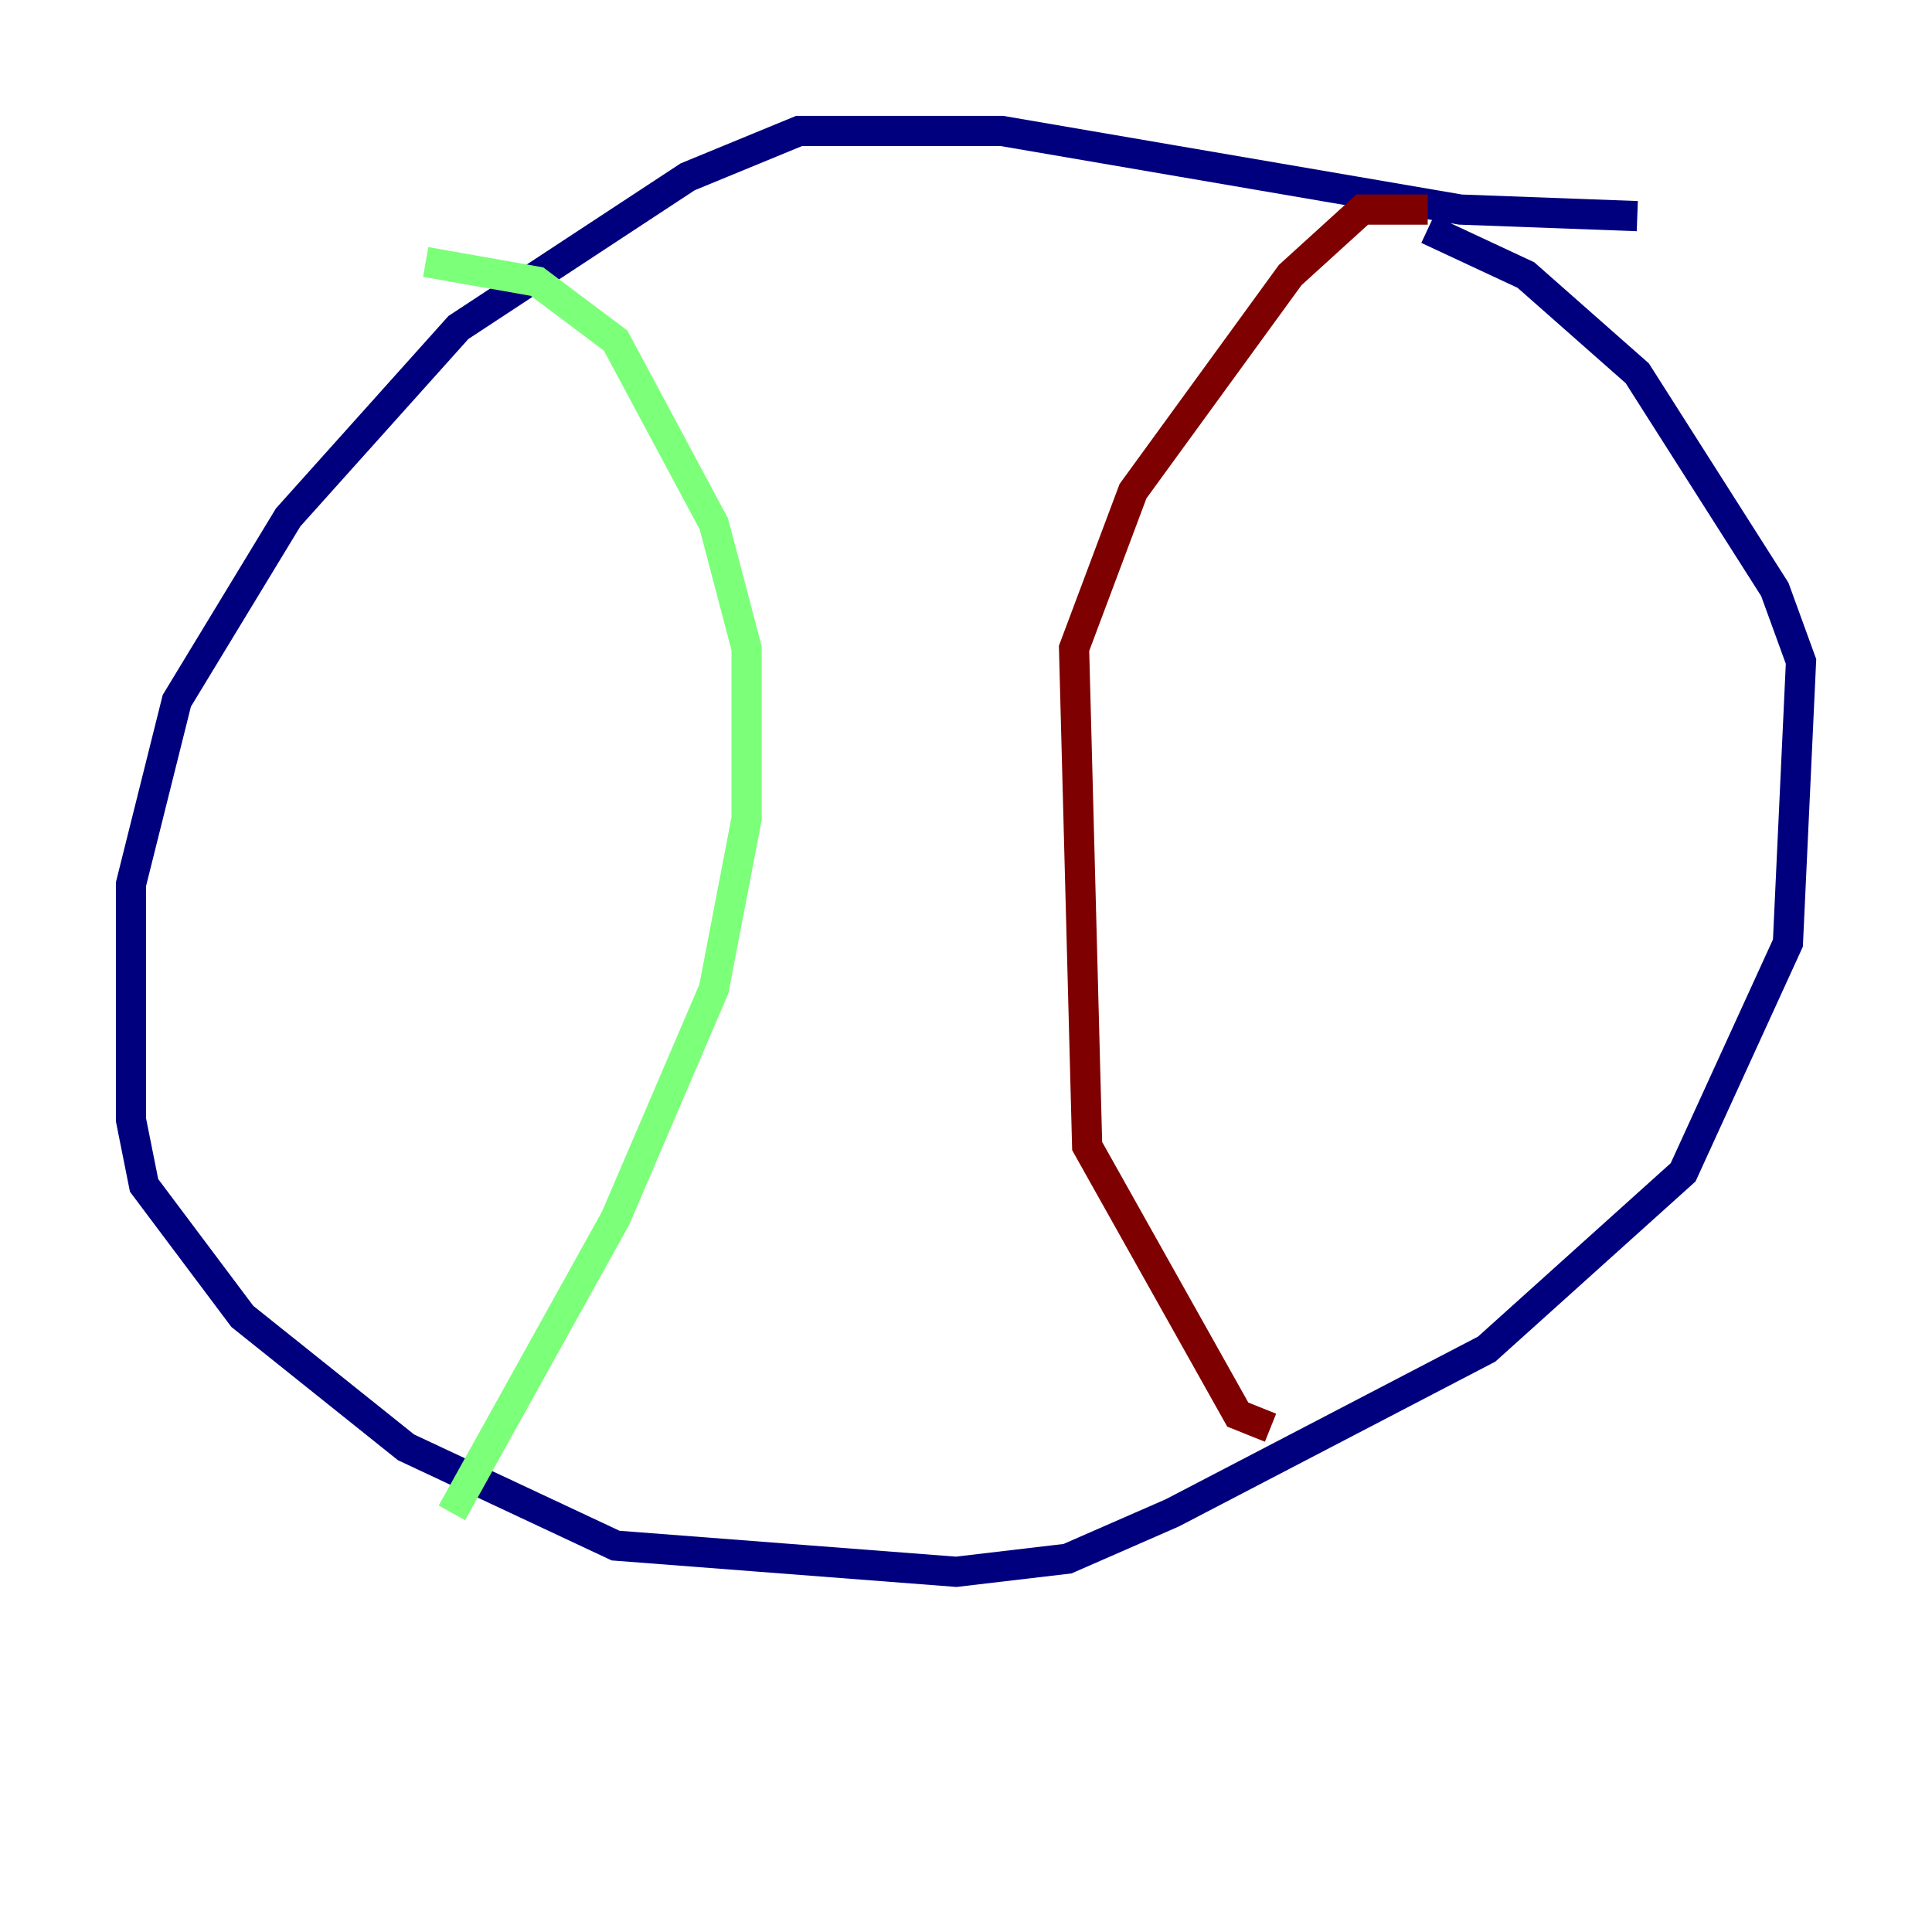<?xml version="1.0" encoding="utf-8" ?>
<svg baseProfile="tiny" height="128" version="1.2" viewBox="0,0,128,128" width="128" xmlns="http://www.w3.org/2000/svg" xmlns:ev="http://www.w3.org/2001/xml-events" xmlns:xlink="http://www.w3.org/1999/xlink"><defs /><polyline fill="none" points="108.475,14.319 96.759,13.885 66.386,8.678 52.936,8.678 45.559,11.715 30.373,21.695 19.091,34.278 11.715,46.427 8.678,58.576 8.678,74.197 9.546,78.536 16.054,87.214 26.902,95.891 40.786,102.4 63.349,104.136 70.725,103.268 77.668,100.231 98.495,89.383 111.512,77.668 118.454,62.481 119.322,43.824 117.586,39.051 108.475,24.732 101.098,18.224 94.59,15.186" stroke="#00007f" stroke-width="2" /><polyline fill="none" points="28.203,17.356 35.58,18.658 40.786,22.563 47.295,34.712 49.464,42.956 49.464,54.237 47.295,65.519 40.786,80.705 29.939,100.231" stroke="#7cff79" stroke-width="2" /><polyline fill="none" points="94.59,13.885 90.251,13.885 85.478,18.224 75.064,32.542 71.159,42.956 72.027,75.932 82.007,93.722 84.176,94.59" stroke="#7f0000" stroke-width="2" /></svg>